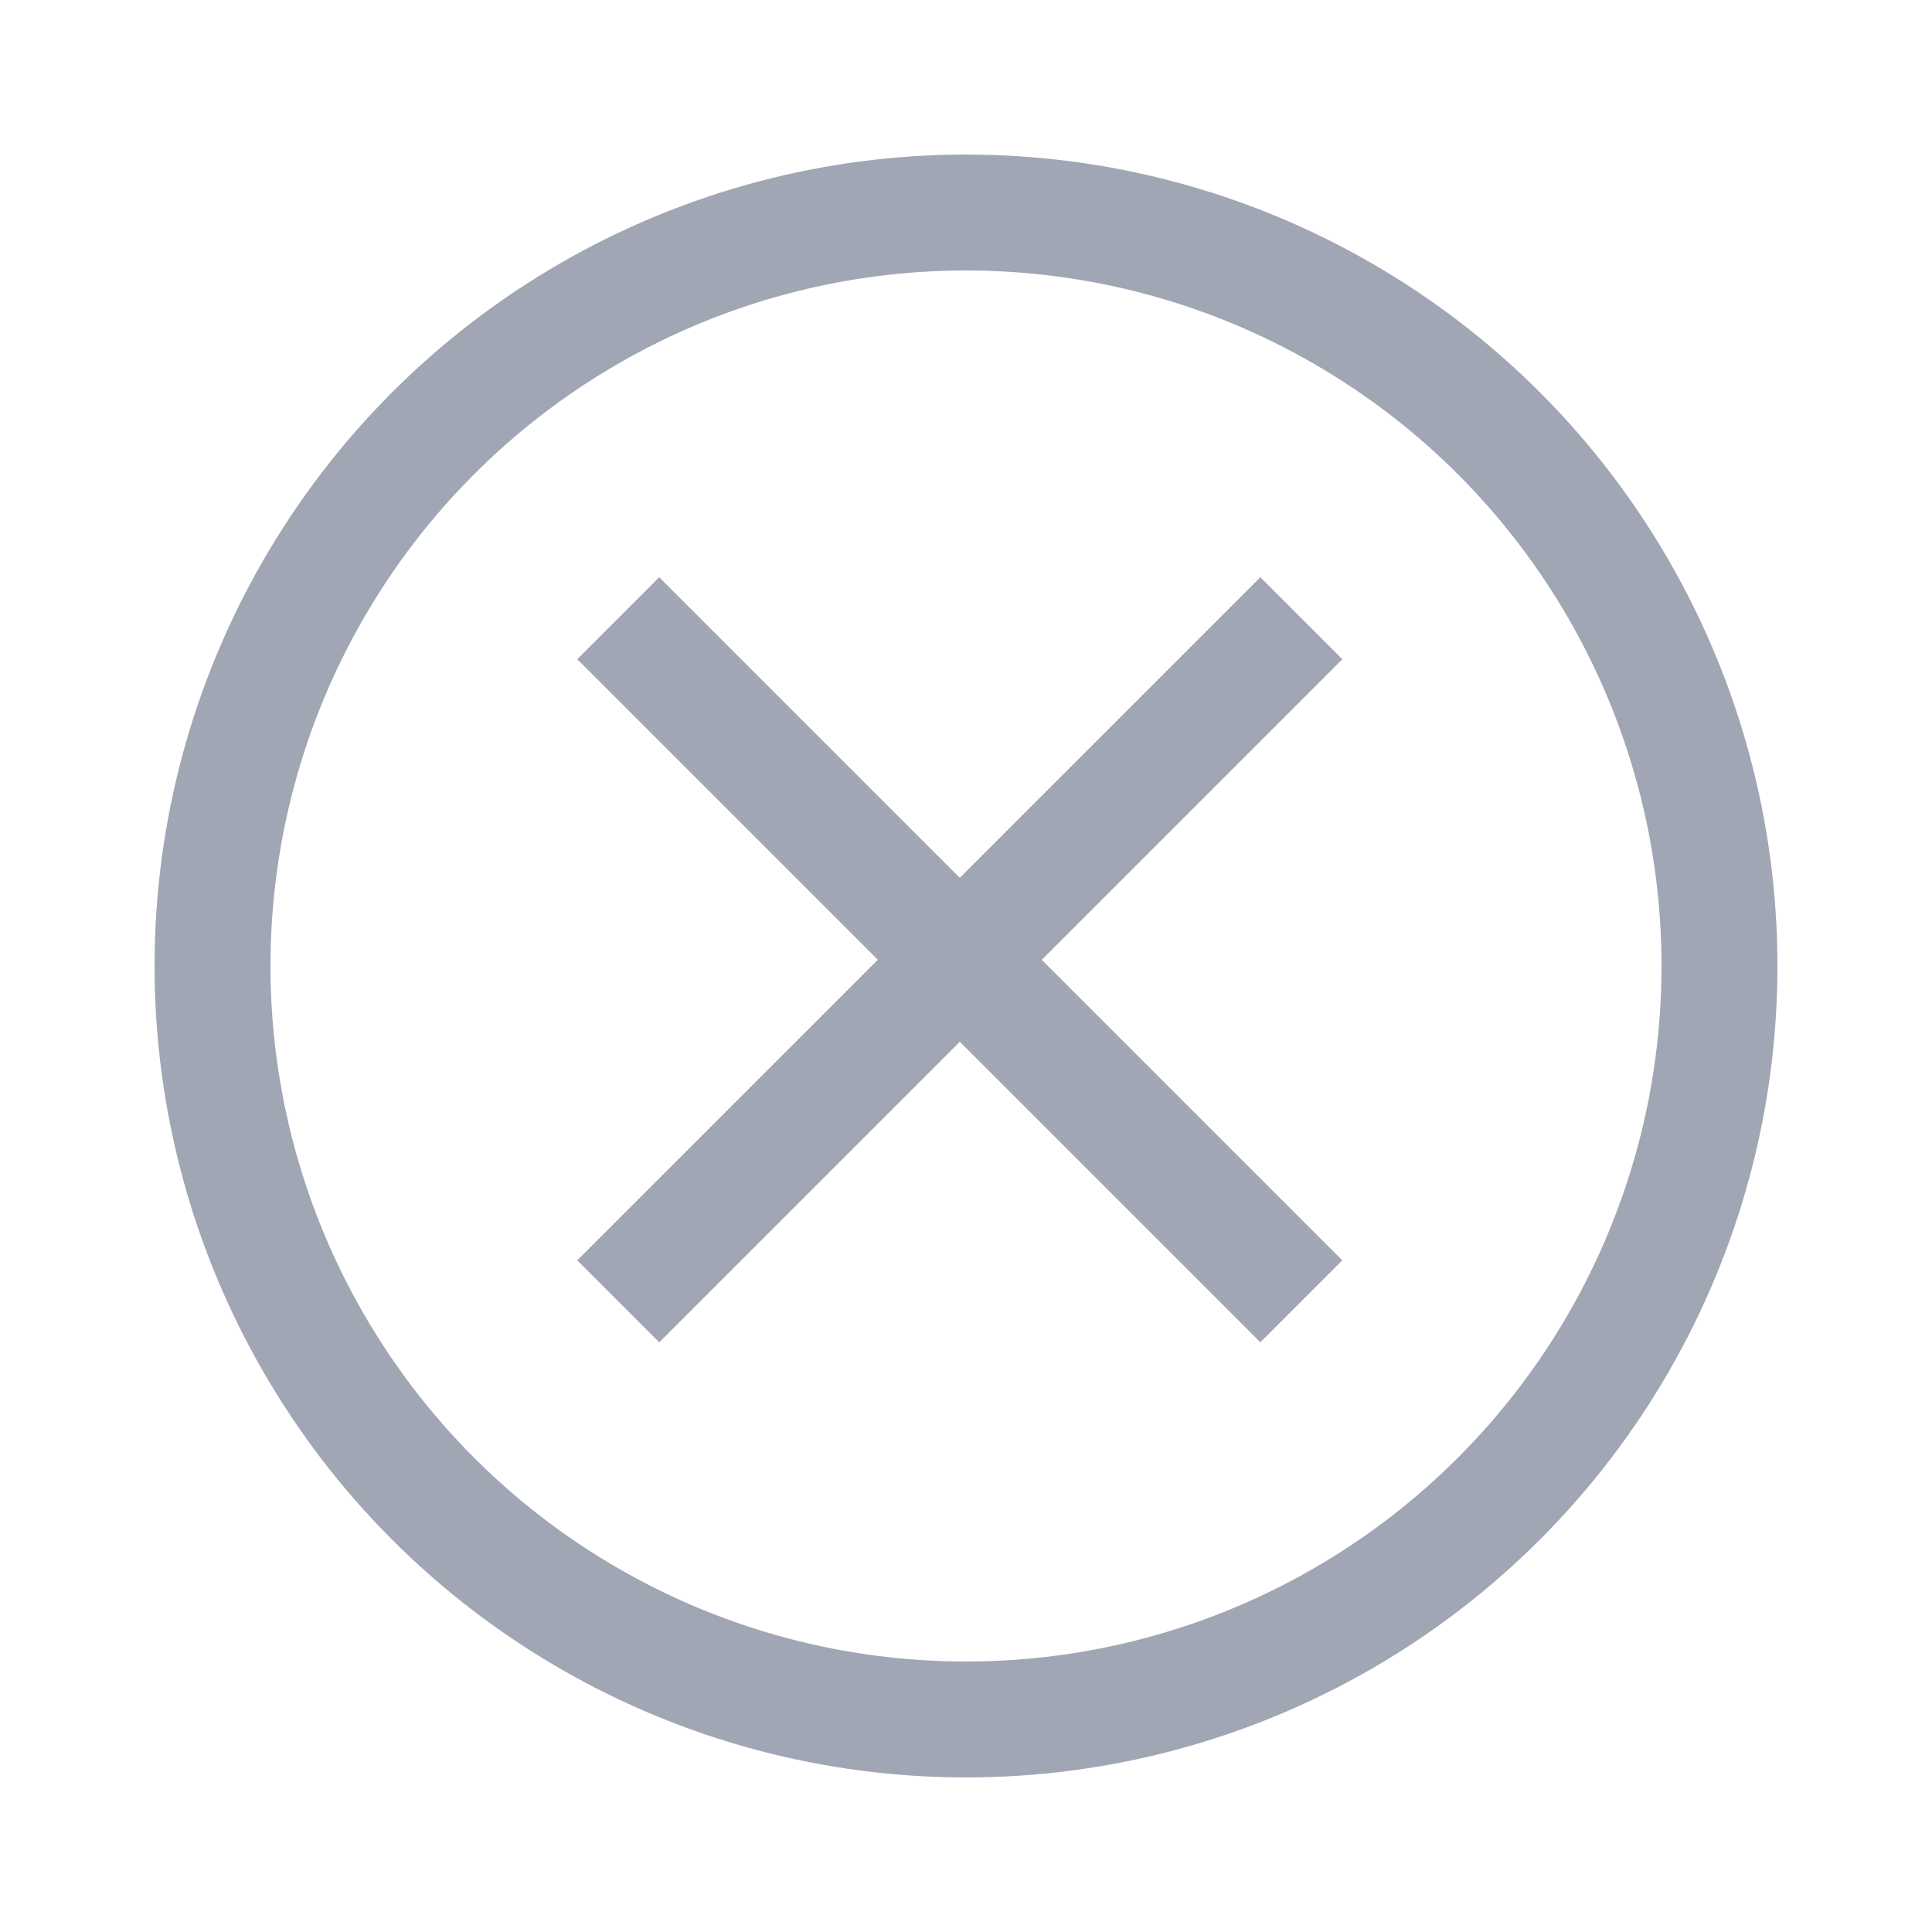 <svg width="50" height="50" viewBox="0 0 50 50" fill="none" xmlns="http://www.w3.org/2000/svg">
<g filter="url(#filter0_d_309_3405)">
<circle cx="25" cy="21" r="19.5" stroke="#A1A6B4" stroke-width="3"/>
<path d="M33.678 12L16 29.678M33.678 29.678L16 12" stroke="#A1A6B4" stroke-width="3"/>
</g>
<defs>
<filter id="filter0_d_309_3405" x="0" y="0" width="50" height="50" filterUnits="userSpaceOnUse" color-interpolation-filters="sRGB">
<feFlood flood-opacity="0" result="BackgroundImageFix"/>
<feColorMatrix in="SourceAlpha" type="matrix" values="0 0 0 0 0 0 0 0 0 0 0 0 0 0 0 0 0 0 127 0" result="hardAlpha"/>
<feOffset dy="4"/>
<feGaussianBlur stdDeviation="2"/>
<feComposite in2="hardAlpha" operator="out"/>
<feColorMatrix type="matrix" values="0 0 0 0 0 0 0 0 0 0 0 0 0 0 0 0 0 0 0.25 0"/>
<feBlend mode="normal" in2="BackgroundImageFix" result="effect1_dropShadow_309_3405"/>
<feBlend mode="normal" in="SourceGraphic" in2="effect1_dropShadow_309_3405" result="shape"/>
</filter>
</defs>
</svg>
